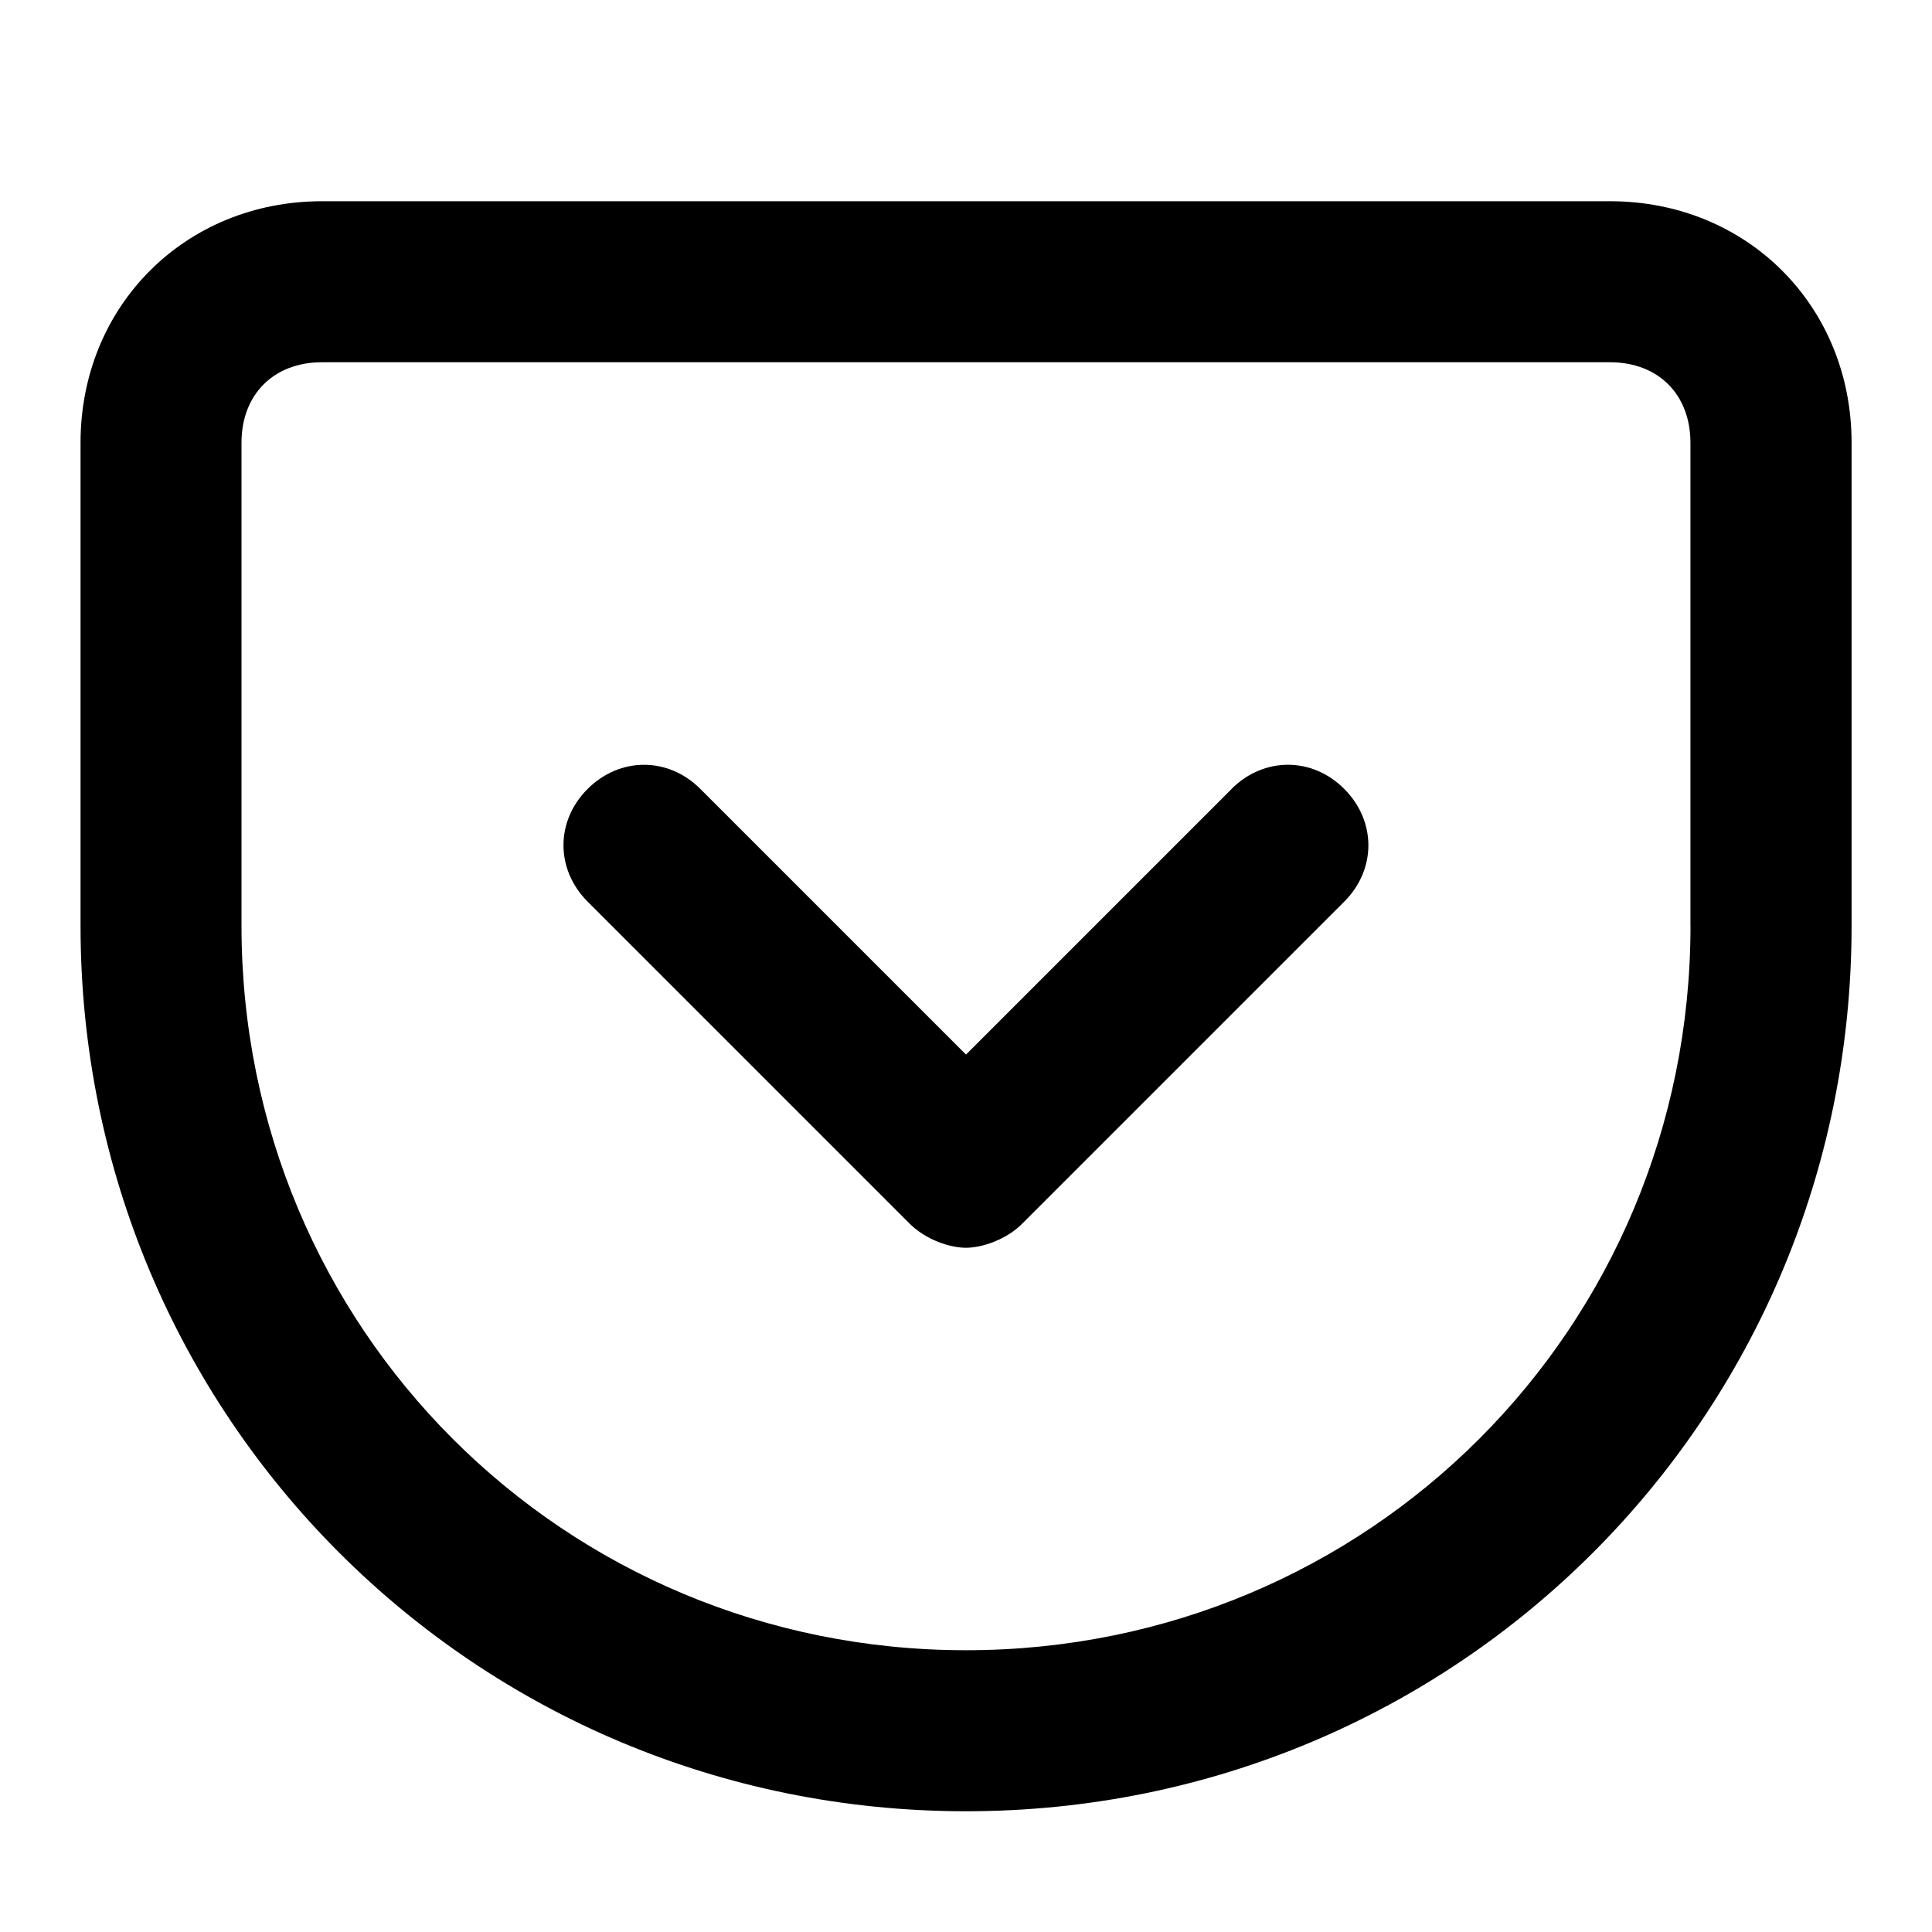 <!-- Generated by IcoMoon.io -->
<svg version="1.1" xmlns="http://www.w3.org/2000/svg" width="32" height="32" viewBox="0 0 32 32">
<title>pocket</title>
<path d="M26.667 3.333h-21.333c-2.267 0-4 1.733-4 4v8c0 8.133 6.533 14.667 14.667 14.667s14.667-6.533 14.667-14.667v-8c0-2.267-1.733-4-4-4zM28 15.333c0 6.667-5.333 12-12 12s-12-5.333-12-12v-8c0-0.8 0.533-1.333 1.333-1.333h21.333c0.8 0 1.333 0.533 1.333 1.333v8zM20.4 13.067l-4.4 4.4-4.4-4.4c-0.533-0.533-1.333-0.533-1.867 0s-0.533 1.333 0 1.867l5.333 5.333c0.267 0.267 0.667 0.4 0.933 0.4s0.667-0.133 0.933-0.4l5.333-5.333c0.533-0.533 0.533-1.333 0-1.867s-1.333-0.533-1.867 0z"></path>
</svg>
